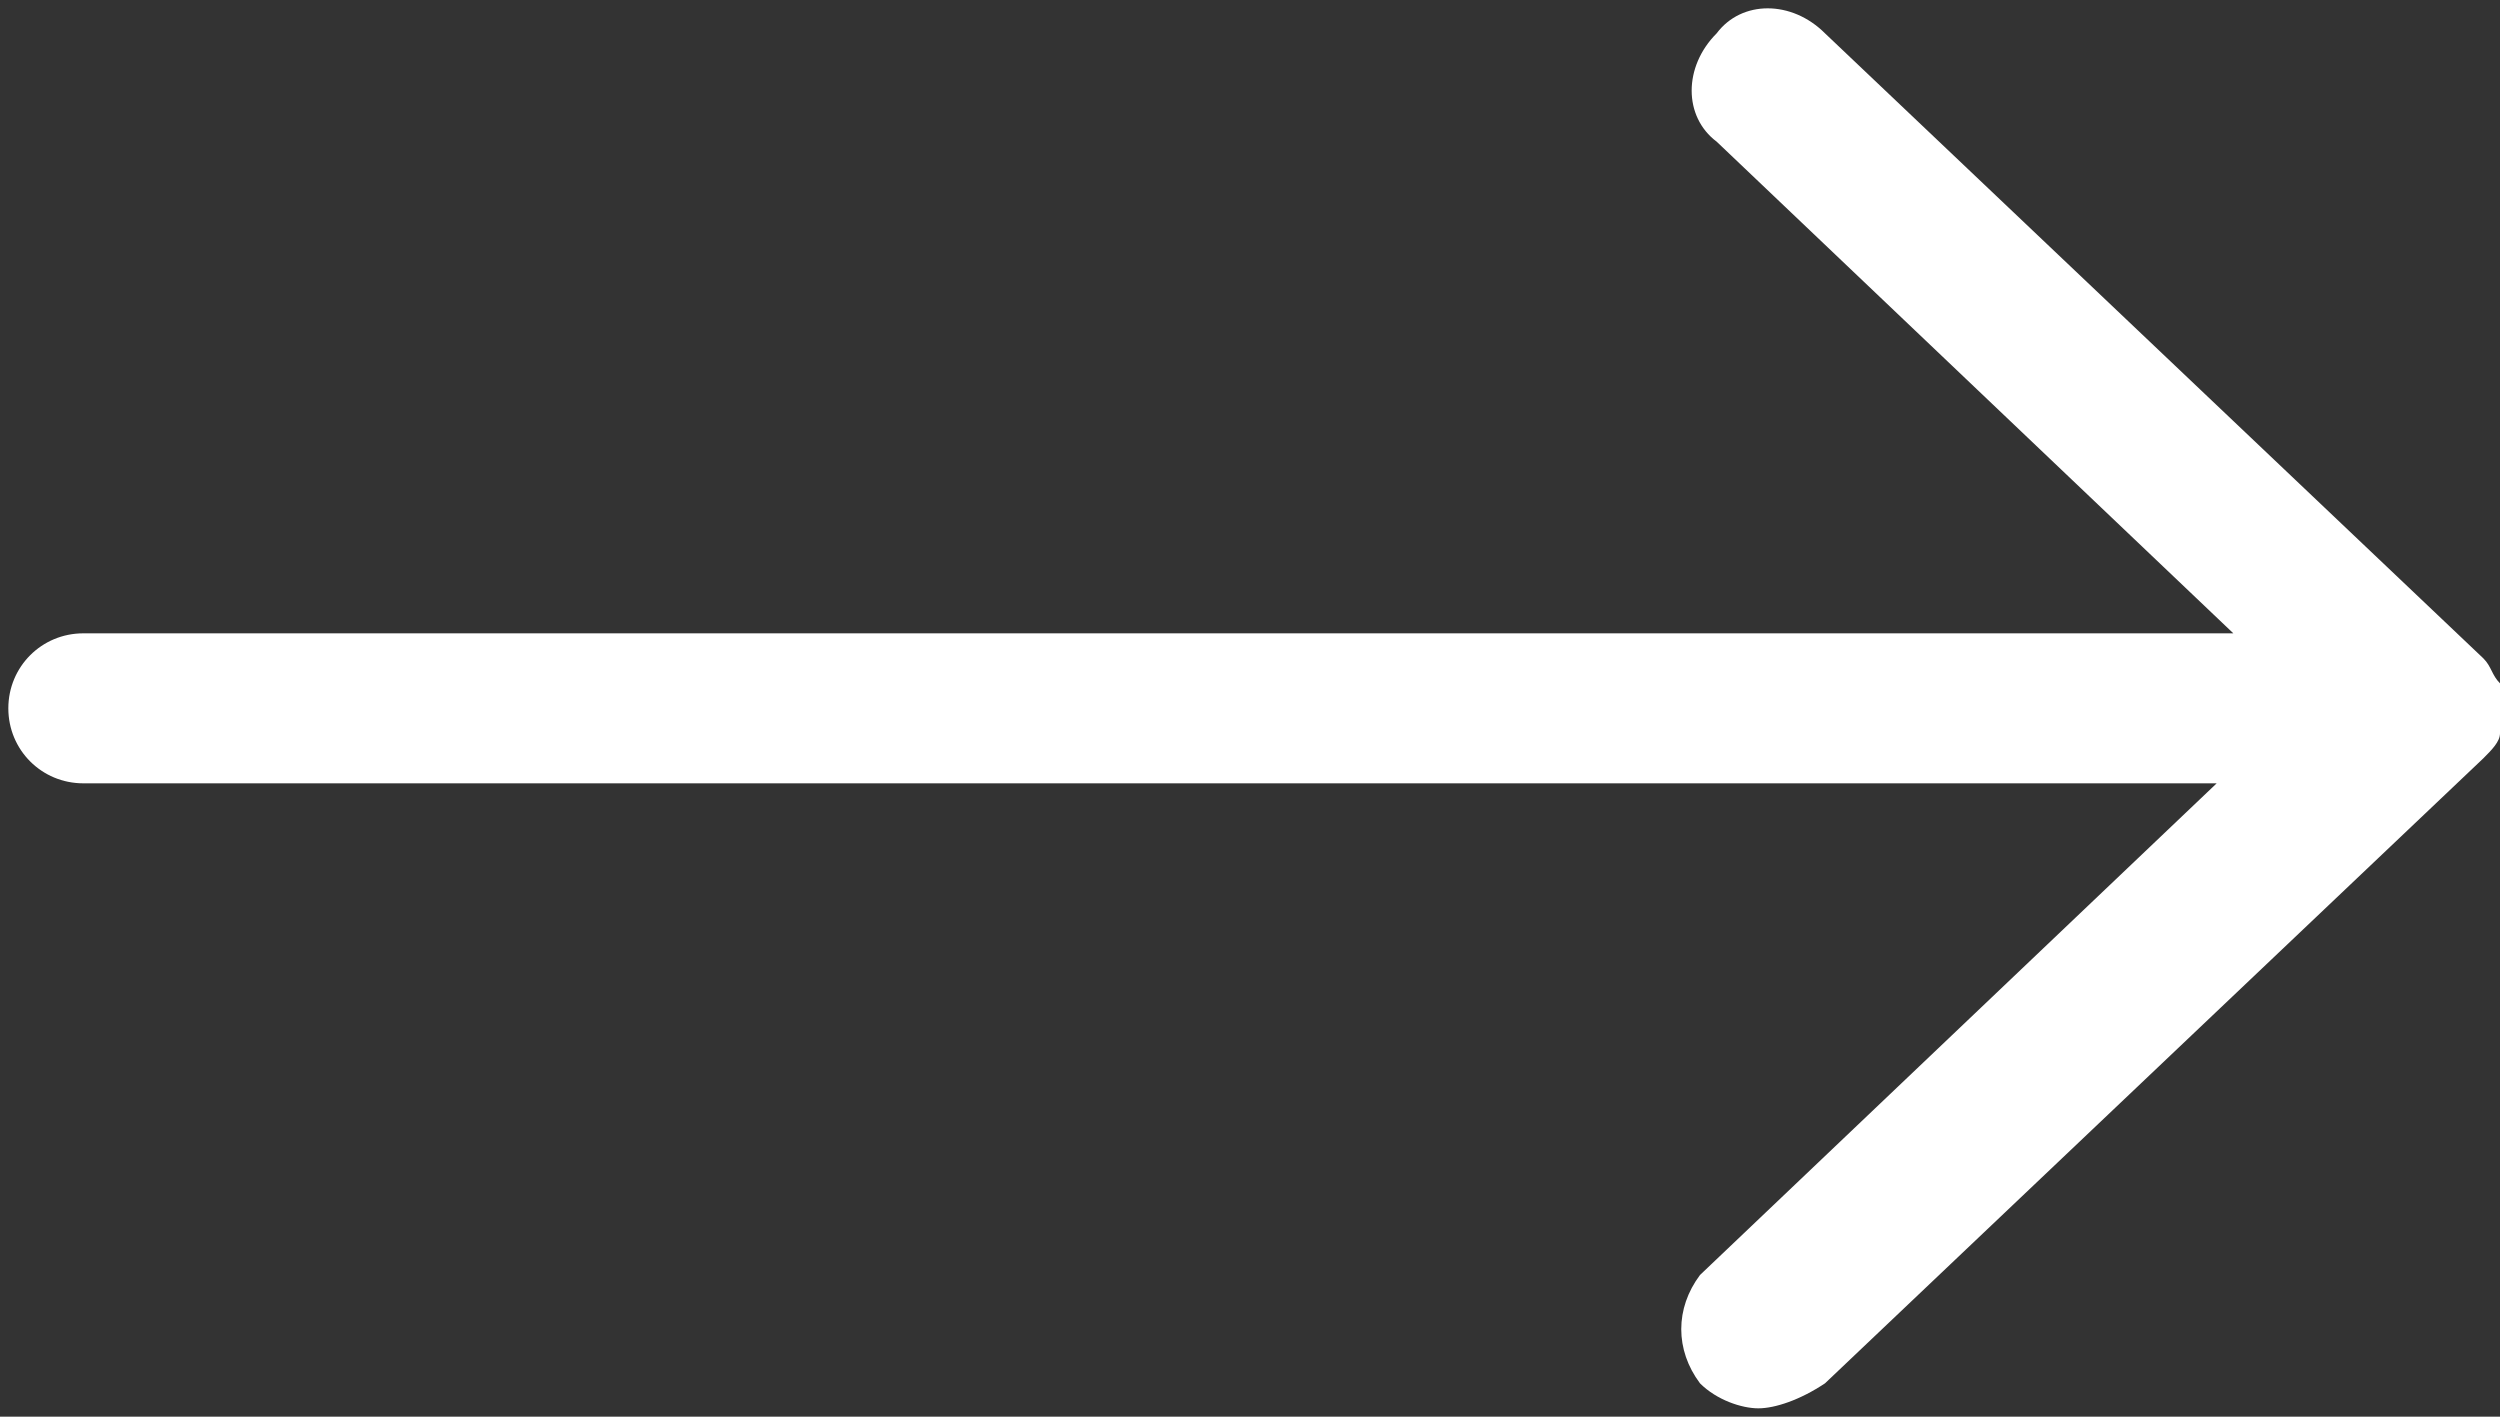 <svg xmlns="http://www.w3.org/2000/svg" viewBox="0 0 30 17"><rect x="0" y="0" width="30" height="17" fill="#333333" stroke="none"/><path d="M21.1 16.9c-.2 0-.5-.1-.7-.3-.3-.4-.3-.9 0-1.3l6.2-5.9H1c-.5 0-.9-.4-.9-.9s.4-.9.9-.9h25.8l-6.2-5.9c-.4-.3-.4-.9 0-1.3.3-.4.9-.4 1.3 0l7.9 7.5c.1.1.1.2.2.3 0 .1.1.2.1.3 0 .1 0 .2-.1.3 0 .1-.1.2-.2.3l-7.9 7.5c-.3.2-.6.3-.8.3z" fill="#fff"/></svg>